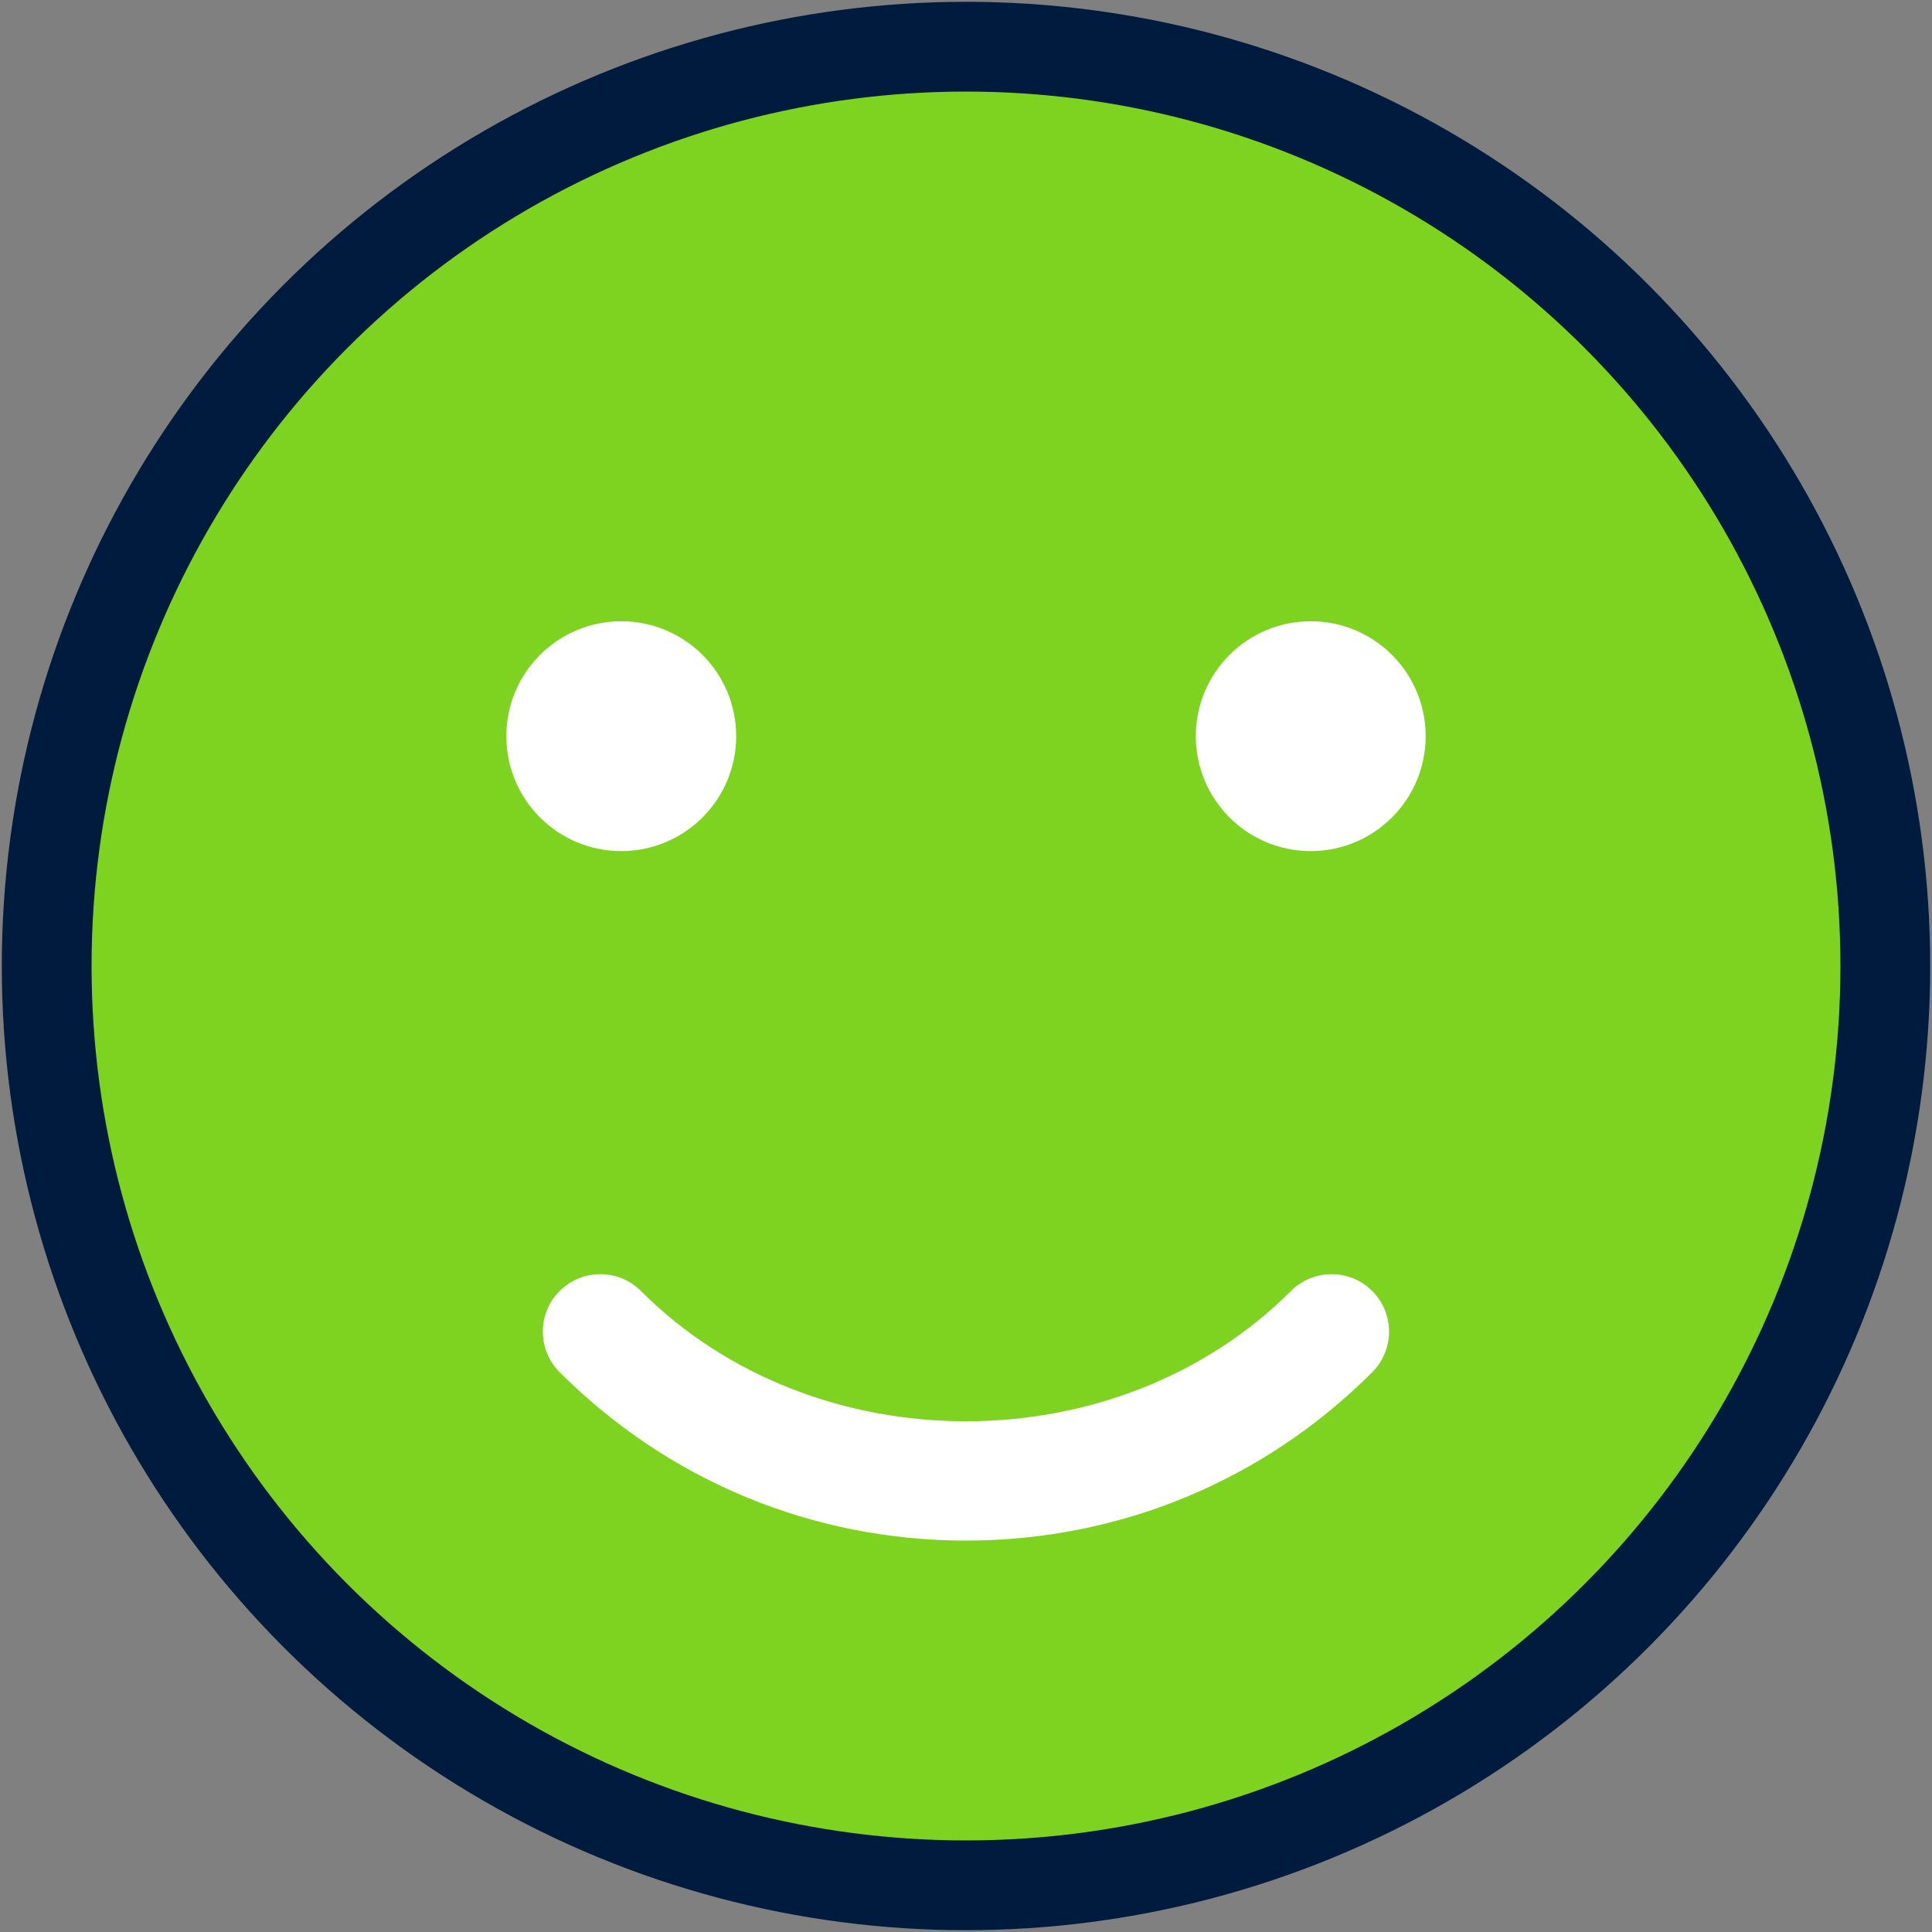 <?xml version="1.0" encoding="UTF-8"?>
<svg width="538px" height="538px" viewBox="0 0 538 538" version="1.1" xmlns="http://www.w3.org/2000/svg" xmlns:xlink="http://www.w3.org/1999/xlink">
    <rect x="0" y="0" width="538" height="538" fill="#808080" stroke="none"/>
    <!-- Generator: Sketch 48.1 (47250) - http://www.bohemiancoding.com/sketch -->
    <title>pour</title>
    <desc>Created with Sketch.</desc>
    <defs></defs>
    <g id="Artboard" stroke="none" stroke-width="1" fill="none" fill-rule="evenodd" transform="translate(-441, -879)">
        <g id="Group-2" transform="translate(454, 215)" fill-rule="nonzero">
            <g id="pour" transform="translate(0, 677)">
                <circle id="Oval" stroke="#011B3E" stroke-width="25" fill="#7ED321" cx="256" cy="256" r="256"></circle>
                <g id="Group" transform="translate(128, 160)" fill="#FFFFFF">
                    <circle id="Oval" cx="32" cy="32" r="32"></circle>
                    <circle id="Oval" cx="224" cy="32" r="32"></circle>
                    <path d="M128,256 C85.248,256 45.088,239.328 14.848,209.12 C8.608,202.88 8.608,192.736 14.848,186.496 C21.088,180.256 31.232,180.256 37.472,186.496 C85.824,234.88 170.112,234.88 218.496,186.496 C224.736,180.256 234.88,180.256 241.12,186.496 C247.36,192.736 247.36,202.88 241.12,209.12 C210.912,239.328 170.752,256 128,256 Z" id="Shape"></path>
                </g>
            </g>
        </g>
    </g>
</svg>